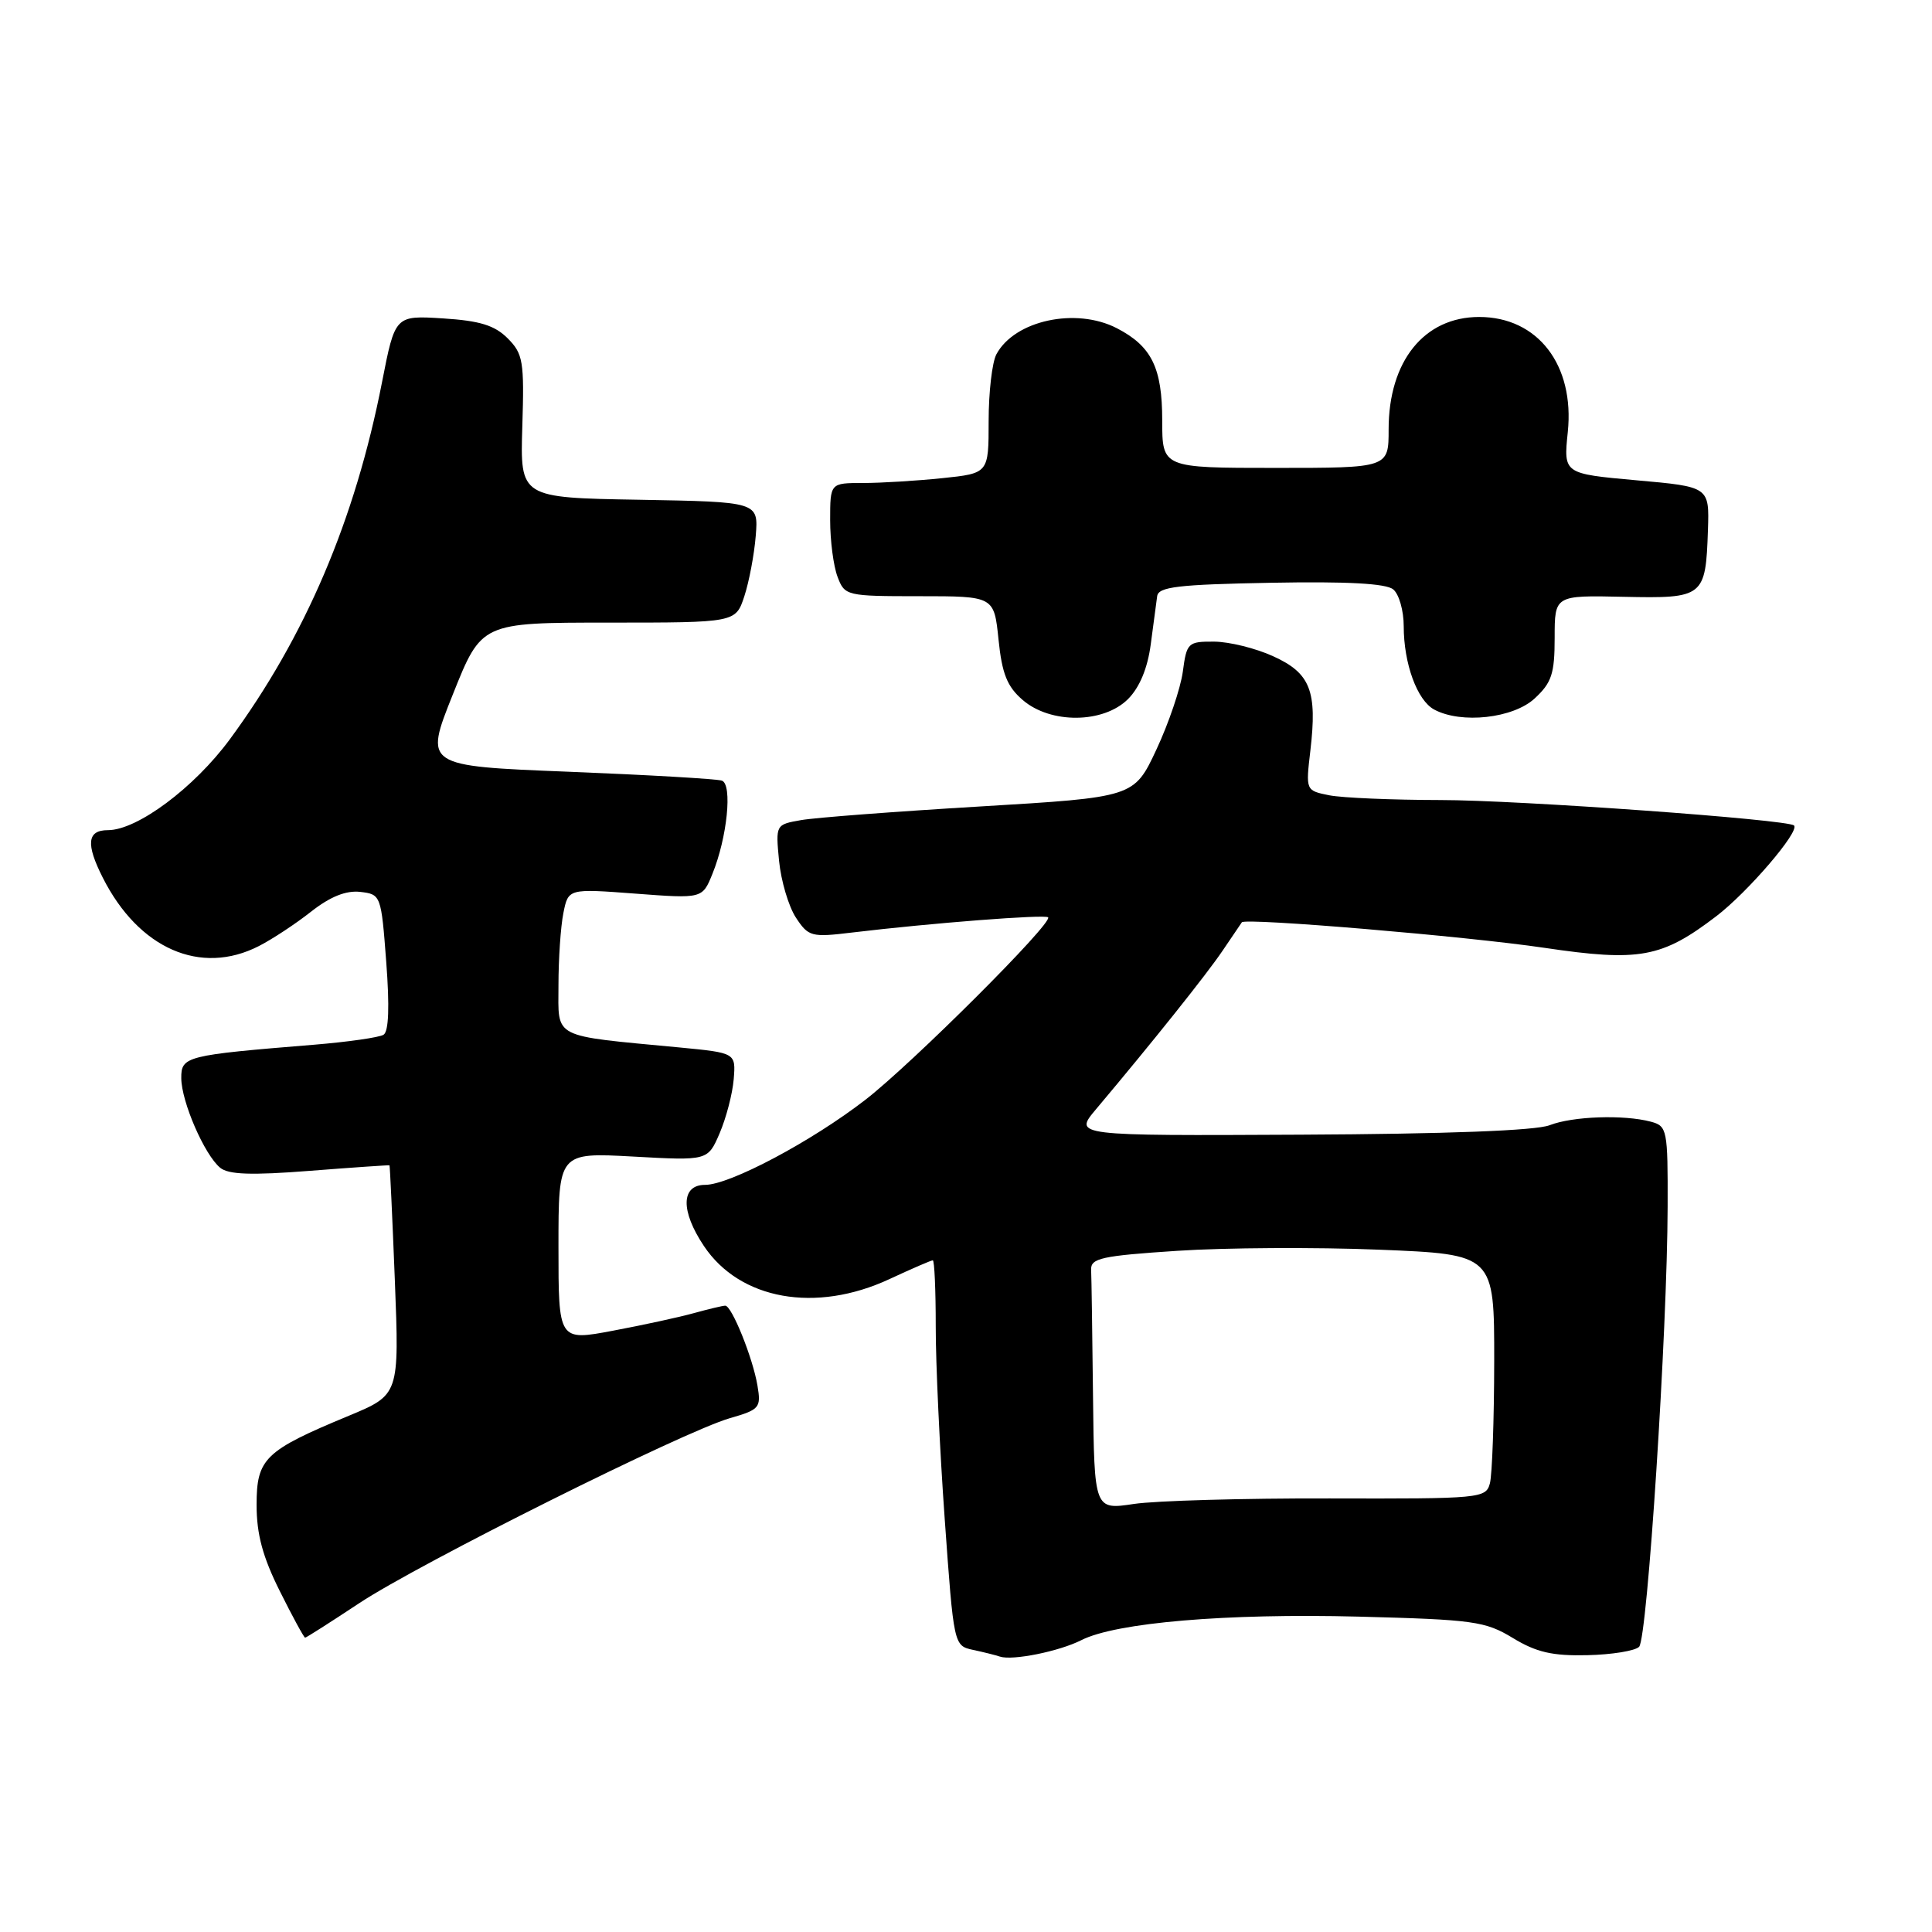 <?xml version="1.0" encoding="UTF-8" standalone="no"?>
<!DOCTYPE svg PUBLIC "-//W3C//DTD SVG 1.1//EN" "http://www.w3.org/Graphics/SVG/1.1/DTD/svg11.dtd" >
<svg xmlns="http://www.w3.org/2000/svg" xmlns:xlink="http://www.w3.org/1999/xlink" version="1.1" viewBox="0 0 256 256">
 <g >
 <path fill="currentColor"
d=" M 143.28 217.33 C 147.87 215.00 162.52 213.76 180.00 214.21 C 195.27 214.61 196.80 214.82 200.47 217.05 C 203.58 218.94 205.71 219.43 210.33 219.32 C 213.56 219.25 216.65 218.75 217.19 218.21 C 218.29 217.11 220.93 176.35 220.97 159.87 C 221.00 149.67 220.91 149.21 218.75 148.63 C 215.15 147.67 208.37 147.91 205.32 149.10 C 203.51 149.81 191.66 150.26 172.38 150.35 C 142.27 150.50 142.27 150.50 145.21 147.00 C 152.71 138.09 159.82 129.19 161.98 126.00 C 163.28 124.08 164.44 122.37 164.55 122.21 C 164.97 121.59 194.40 124.07 204.63 125.59 C 217.25 127.46 220.19 126.92 227.41 121.41 C 231.60 118.21 238.50 110.16 237.72 109.38 C 236.93 108.59 201.11 106.01 190.88 106.01 C 184.48 106.00 177.85 105.72 176.13 105.38 C 173.01 104.75 173.01 104.75 173.63 99.46 C 174.56 91.55 173.63 89.19 168.71 86.96 C 166.40 85.90 162.87 85.03 160.88 85.02 C 157.41 85.00 157.24 85.16 156.73 89.00 C 156.43 91.20 154.86 95.84 153.23 99.32 C 150.27 105.64 150.27 105.64 129.89 106.86 C 118.67 107.53 107.99 108.34 106.14 108.67 C 102.78 109.26 102.77 109.27 103.23 114.07 C 103.49 116.72 104.49 120.09 105.45 121.57 C 107.12 124.11 107.50 124.22 112.86 123.57 C 123.46 122.30 138.47 121.14 138.88 121.55 C 139.58 122.25 120.88 140.91 114.69 145.71 C 107.55 151.24 96.70 157.00 93.43 157.00 C 90.23 157.00 90.16 160.45 93.27 165.10 C 98.04 172.24 108.09 174.03 117.85 169.49 C 120.79 168.12 123.38 167.00 123.60 167.00 C 123.82 167.00 123.99 170.94 123.99 175.75 C 123.98 180.56 124.52 192.05 125.18 201.28 C 126.38 218.06 126.38 218.06 128.94 218.62 C 130.35 218.92 131.95 219.32 132.50 219.51 C 134.18 220.06 140.34 218.82 143.28 217.33 Z  M 47.60 212.43 C 55.60 207.14 90.52 189.71 96.70 187.92 C 100.66 186.78 100.86 186.54 100.37 183.61 C 99.76 179.94 96.96 173.00 96.10 173.01 C 95.77 173.01 93.92 173.45 92.00 173.98 C 90.08 174.52 85.24 175.57 81.25 176.32 C 74.00 177.69 74.00 177.69 74.00 165.20 C 74.00 152.71 74.00 152.71 83.89 153.25 C 93.79 153.80 93.79 153.80 95.36 150.15 C 96.22 148.14 97.06 144.93 97.22 143.01 C 97.50 139.51 97.50 139.51 90.00 138.79 C 72.94 137.17 74.00 137.71 74.00 130.56 C 74.00 127.09 74.29 122.78 74.65 120.99 C 75.30 117.74 75.30 117.74 84.19 118.41 C 93.07 119.08 93.07 119.08 94.40 115.79 C 96.36 110.98 97.07 103.96 95.66 103.44 C 95.02 103.21 85.89 102.68 75.36 102.26 C 56.21 101.50 56.21 101.50 60.01 92.00 C 63.80 82.50 63.80 82.50 80.64 82.50 C 97.48 82.50 97.48 82.50 98.63 79.00 C 99.26 77.08 99.94 73.47 100.14 71.00 C 100.50 66.50 100.50 66.50 84.71 66.22 C 68.92 65.95 68.92 65.95 69.21 56.51 C 69.48 47.87 69.31 46.88 67.27 44.83 C 65.55 43.11 63.59 42.50 58.70 42.19 C 52.35 41.79 52.35 41.79 50.62 50.64 C 47.05 68.91 40.45 84.38 30.44 97.98 C 25.71 104.39 18.19 110.00 14.30 110.00 C 11.55 110.00 11.35 111.82 13.62 116.30 C 18.38 125.72 26.58 129.31 34.30 125.36 C 36.06 124.46 39.18 122.41 41.23 120.79 C 43.77 118.80 45.85 117.97 47.73 118.18 C 50.47 118.50 50.51 118.60 51.18 127.48 C 51.63 133.40 51.51 136.69 50.82 137.11 C 50.24 137.47 46.11 138.06 41.63 138.43 C 24.57 139.82 24.00 139.96 24.02 142.88 C 24.05 146.01 27.09 153.01 29.17 154.73 C 30.27 155.64 33.29 155.75 41.07 155.14 C 46.81 154.69 51.55 154.37 51.61 154.41 C 51.67 154.46 51.99 161.32 52.32 169.66 C 52.91 184.81 52.91 184.81 46.21 187.60 C 35.07 192.22 34.00 193.26 34.00 199.41 C 34.00 203.30 34.81 206.30 37.08 210.84 C 38.77 214.23 40.28 217.00 40.43 217.00 C 40.58 217.00 43.81 214.94 47.60 212.43 Z  M 149.47 92.63 C 151.01 91.08 152.06 88.55 152.48 85.38 C 152.84 82.69 153.22 79.83 153.33 79.00 C 153.49 77.76 156.07 77.45 168.38 77.22 C 178.48 77.03 183.67 77.31 184.61 78.10 C 185.38 78.73 186.00 80.92 186.00 82.97 C 186.00 87.93 187.78 92.81 190.04 94.02 C 193.63 95.95 200.51 95.18 203.35 92.55 C 205.61 90.46 206.00 89.27 206.00 84.49 C 206.00 78.88 206.00 78.88 215.13 79.08 C 225.77 79.31 226.01 79.12 226.31 70.24 C 226.50 64.50 226.50 64.50 216.83 63.64 C 207.17 62.77 207.17 62.77 207.74 57.25 C 208.66 48.36 203.76 42.00 196.00 42.00 C 188.71 42.00 184.00 47.85 184.00 56.90 C 184.00 62.00 184.00 62.00 169.00 62.00 C 154.00 62.00 154.00 62.00 154.00 55.72 C 154.00 48.73 152.60 45.88 147.99 43.49 C 142.56 40.69 134.44 42.45 132.03 46.94 C 131.46 48.00 131.00 51.98 131.00 55.79 C 131.00 62.72 131.00 62.72 124.85 63.36 C 121.47 63.71 116.75 64.00 114.35 64.00 C 110.00 64.00 110.00 64.00 110.00 68.93 C 110.00 71.65 110.44 75.02 110.98 76.43 C 111.93 78.95 112.14 79.00 121.84 79.00 C 131.72 79.00 131.72 79.00 132.31 84.75 C 132.77 89.27 133.45 90.98 135.51 92.75 C 139.20 95.94 146.21 95.88 149.47 92.63 Z  M 144.83 185.03 C 144.74 176.77 144.63 169.21 144.58 168.25 C 144.51 166.72 145.96 166.40 156.00 165.74 C 162.32 165.32 174.36 165.25 182.75 165.59 C 198.00 166.21 198.00 166.21 197.99 180.36 C 197.98 188.13 197.72 195.42 197.42 196.55 C 196.89 198.54 196.22 198.60 176.19 198.55 C 164.81 198.52 153.14 198.85 150.25 199.28 C 145.00 200.07 145.00 200.07 144.83 185.03 Z "/>
</g>
</svg>